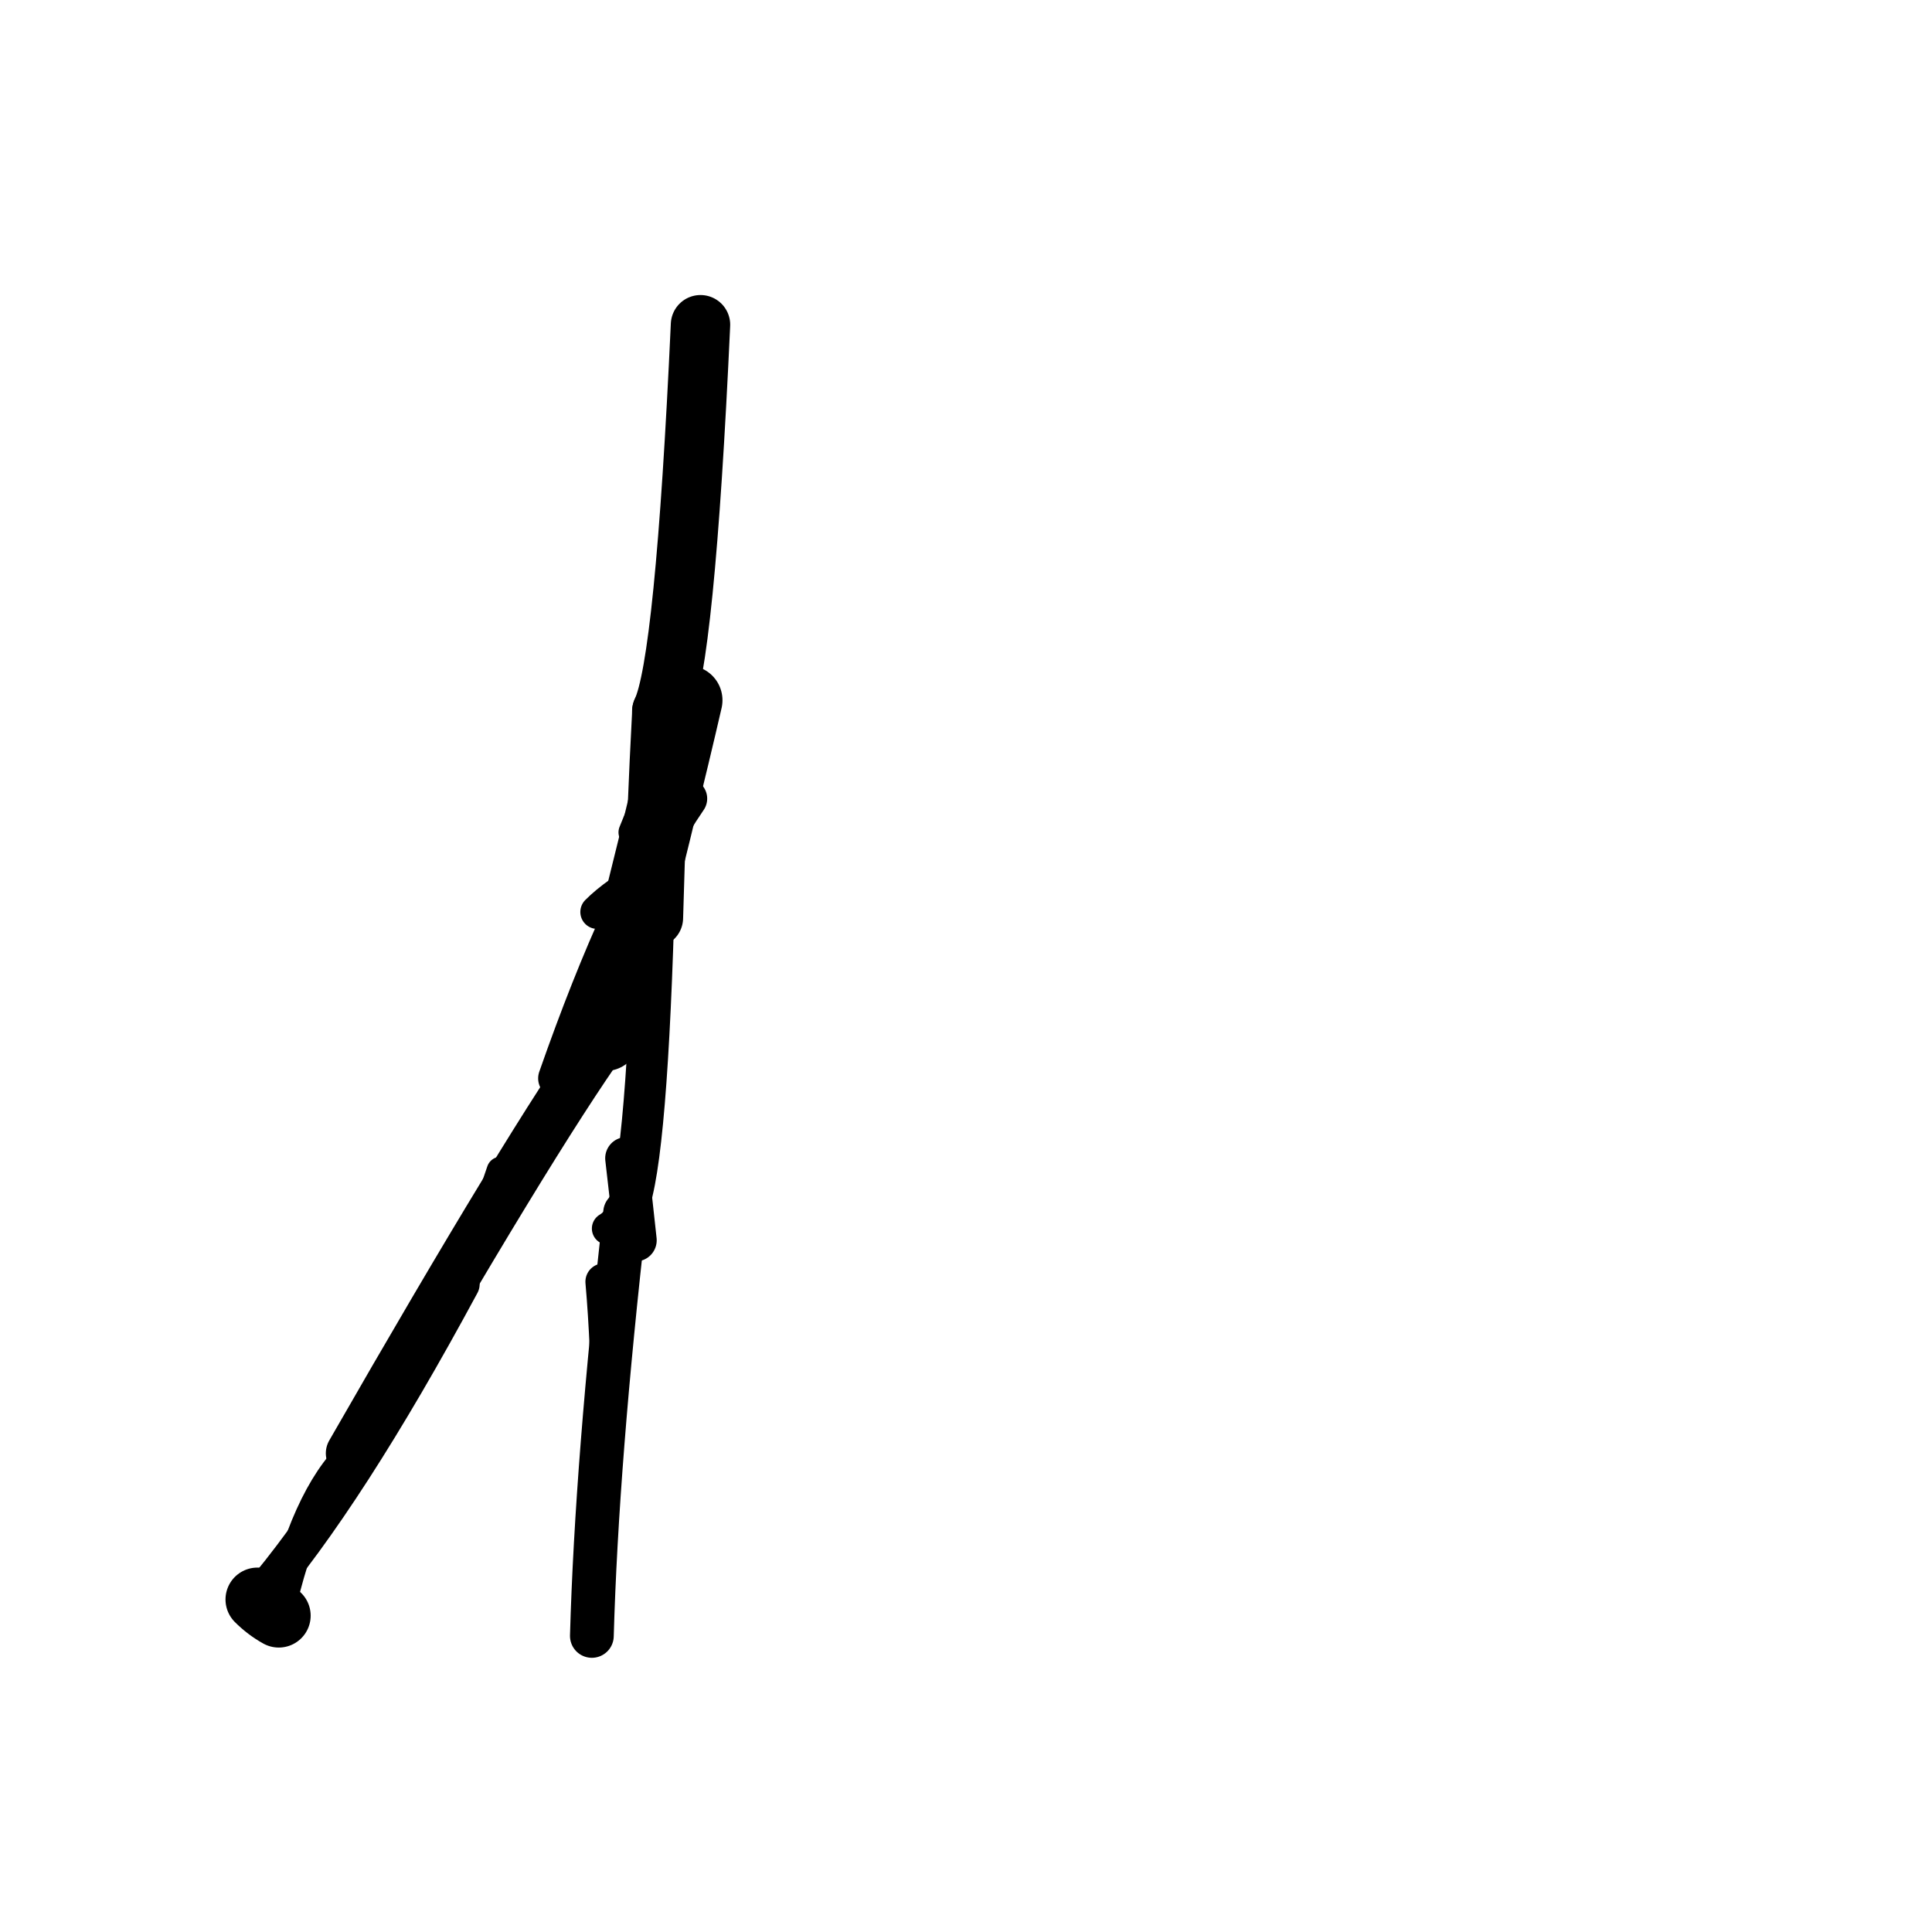 <?xml version="1.0" ?>
<svg height="140" width="140" xmlns="http://www.w3.org/2000/svg">
  <path d="M 49.834, 50.742 Q 48.245, 57.666, 43.862, 75.089 " fill="none" id="curve_1" stroke="#000000" stroke-linecap="round" stroke-linejoin="round" stroke-width="5.038"/>
  <path d="M 43.862, 75.089 Q 38.453, 82.654, 25.463, 105.309 " fill="none" id="curve_1" stroke="#000000" stroke-linecap="round" stroke-linejoin="round" stroke-width="3.705"/>
  <path d="M 42.889, 118.545 Q 43.241, 105.926, 45.299, 87.866 " fill="none" id="curve_3" stroke="#000000" stroke-linecap="round" stroke-linejoin="round" stroke-width="3.171"/>
  <path d="M 45.299, 87.866 Q 46.789, 85.348, 47.357, 66.509 " fill="none" id="curve_3" stroke="#000000" stroke-linecap="round" stroke-linejoin="round" stroke-width="2.99"/>
  <path d="M 47.357, 66.509 Q 47.567, 58.773, 47.954, 51.542 " fill="none" id="curve_3" stroke="#000000" stroke-linecap="round" stroke-linejoin="round" stroke-width="4.288"/>
  <path d="M 47.954, 51.542 Q 49.633, 48.088, 50.761, 23.531 " fill="none" id="curve_3" stroke="#000000" stroke-linecap="round" stroke-linejoin="round" stroke-width="4.304"/>
  <path d="M 49.788, 57.87 Q 45.221, 64.53, 40.454, 78.142 " fill="none" id="curve_5" stroke="#000000" stroke-linecap="round" stroke-linejoin="round" stroke-width="2.916"/>
  <path d="M 25.56, 105.222 Q 22.101, 108.478, 20.201, 117.077 " fill="none" id="curve_6" stroke="#000000" stroke-linecap="round" stroke-linejoin="round" stroke-width="2.19"/>
  <path d="M 20.201, 117.077 Q 19.35, 116.604, 18.652, 115.904 " fill="none" id="curve_6" stroke="#000000" stroke-linecap="round" stroke-linejoin="round" stroke-width="4.622"/>
  <path d="M 18.652, 115.904 Q 25.107, 108.415, 33.393, 93.049 " fill="none" id="curve_6" stroke="#000000" stroke-linecap="round" stroke-linejoin="round" stroke-width="2.731"/>
  <path d="M 36.494, 85.563 Q 32.029, 93.774, 25.229, 105.612 " fill="none" id="curve_9" stroke="#000000" stroke-linecap="round" stroke-linejoin="round" stroke-width="2.175"/>
  <path d="M 27.596, 102.982 Q 31.455, 96.844, 36.754, 86.447 " fill="none" id="curve_11" stroke="#000000" stroke-linecap="round" stroke-linejoin="round" stroke-width="1.922"/>
  <path d="M 44.065, 97.771 Q 43.955, 95.2, 43.752, 92.879 " fill="none" id="curve_12" stroke="#000000" stroke-linecap="round" stroke-linejoin="round" stroke-width="2.662"/>
  <path d="M 46.054, 89.874 Q 45.796, 87.435, 45.388, 83.93 " fill="none" id="curve_26" stroke="#000000" stroke-linecap="round" stroke-linejoin="round" stroke-width="3.067"/>
  <path d="M 45.881, 60.315 Q 46.426, 58.918, 47.309, 57.119 " fill="none" id="curve_27" stroke="#000000" stroke-linecap="round" stroke-linejoin="round" stroke-width="2.126"/>
  <path d="M 36.286, 84.847 Q 33.076, 94.644, 25.621, 105.059 " fill="none" id="curve_55" stroke="#000000" stroke-linecap="round" stroke-linejoin="round" stroke-width="2.053"/>
  <path d="M 25.621, 105.059 Q 30.98, 97.876, 37.814, 84.171 " fill="none" id="curve_55" stroke="#000000" stroke-linecap="round" stroke-linejoin="round" stroke-width="2.191"/>
  <path d="M 27.869, 103.091 Q 31.049, 96.347, 35.805, 86.544 " fill="none" id="curve_56" stroke="#000000" stroke-linecap="round" stroke-linejoin="round" stroke-width="2.281"/>
  <path d="M 30.639, 96.818 Q 31.394, 92.873, 34.447, 90.558 " fill="none" id="curve_84" stroke="#000000" stroke-linecap="round" stroke-linejoin="round" stroke-width="2.625"/>
  <path d="M 34.447, 90.558 Q 31.117, 96.177, 26.241, 103.279 " fill="none" id="curve_84" stroke="#000000" stroke-linecap="round" stroke-linejoin="round" stroke-width="2.461"/>
  <path d="M 44.062, 89.024 Q 44.611, 88.71, 45.117, 87.902 " fill="none" id="curve_125" stroke="#000000" stroke-linecap="round" stroke-linejoin="round" stroke-width="2.345"/>
  <path d="M 43.281, 66.085 Q 44.571, 64.782, 47.341, 63.204 " fill="none" id="curve_140" stroke="#000000" stroke-linecap="round" stroke-linejoin="round" stroke-width="2.456"/>
</svg>
